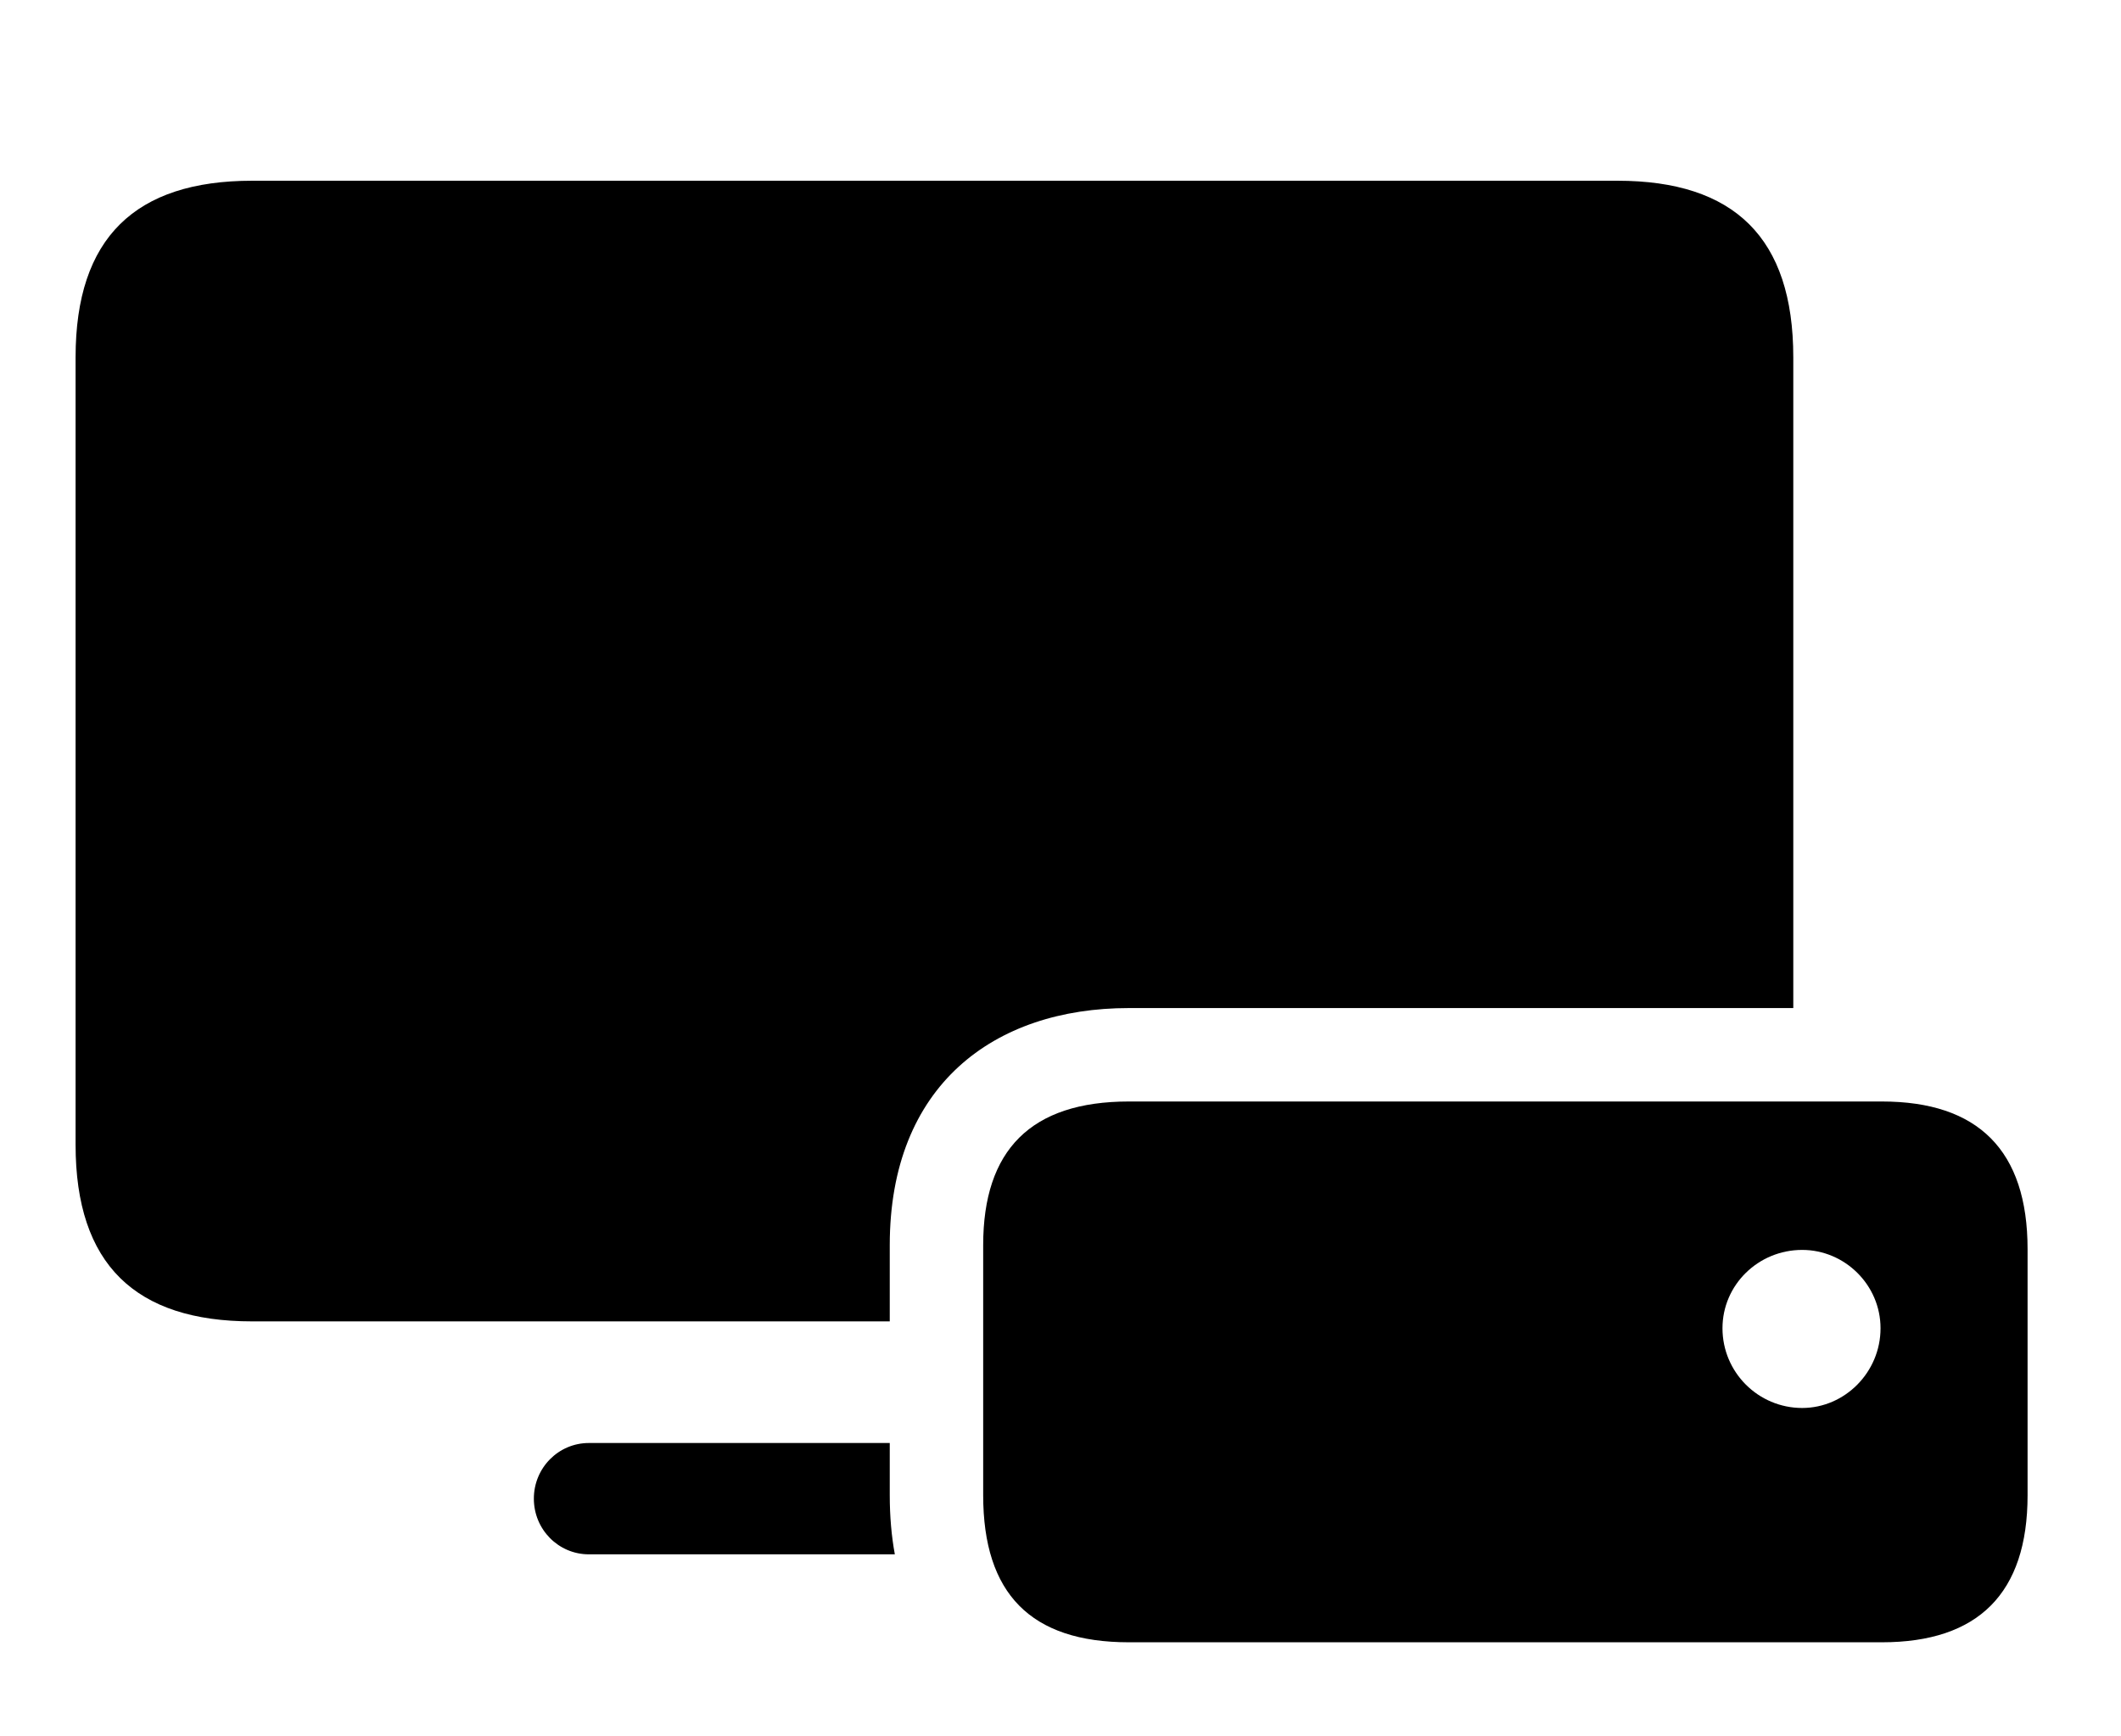 <svg version="1.1" xmlns="http://www.w3.org/2000/svg" xmlns:xlink="http://www.w3.org/1999/xlink" viewBox="0 0 42.205 34.549">
 <g>
  
  <path d="M17.705 29.75C17.705 30.171 17.739 30.563 17.806 30.926L11.717 30.926C11.115 30.926 10.623 30.434 10.623 29.818C10.623 29.203 11.115 28.711 11.717 28.711L17.705 28.711ZM35.684 7.109L35.684 20.057L22.463 20.057C19.77 20.057 17.705 21.602 17.705 24.773L17.705 26.291L5.018 26.291C2.693 26.291 1.504 25.156 1.504 22.777L1.504 7.109C1.504 4.73 2.693 3.596 5.018 3.596L32.184 3.596C34.508 3.596 35.684 4.73 35.684 7.109Z" style="fill:hsl(0 0 0/0.85)"></path>
  <path d="M22.463 32.676L37.447 32.676C39.361 32.676 40.346 31.705 40.346 29.75L40.346 24.855C40.346 22.887 39.361 21.916 37.447 21.916L22.463 21.916C20.508 21.916 19.564 22.887 19.564 24.773L19.564 29.75C19.564 31.705 20.508 32.676 22.463 32.676ZM35.861 28.014C34.986 28.014 34.275 27.303 34.275 26.428C34.275 25.566 34.986 24.869 35.861 24.869C36.709 24.869 37.42 25.566 37.42 26.428C37.42 27.303 36.709 28.014 35.861 28.014Z" style="fill:hsl(0 0 0/0.85)"></path>
 </g>
</svg>